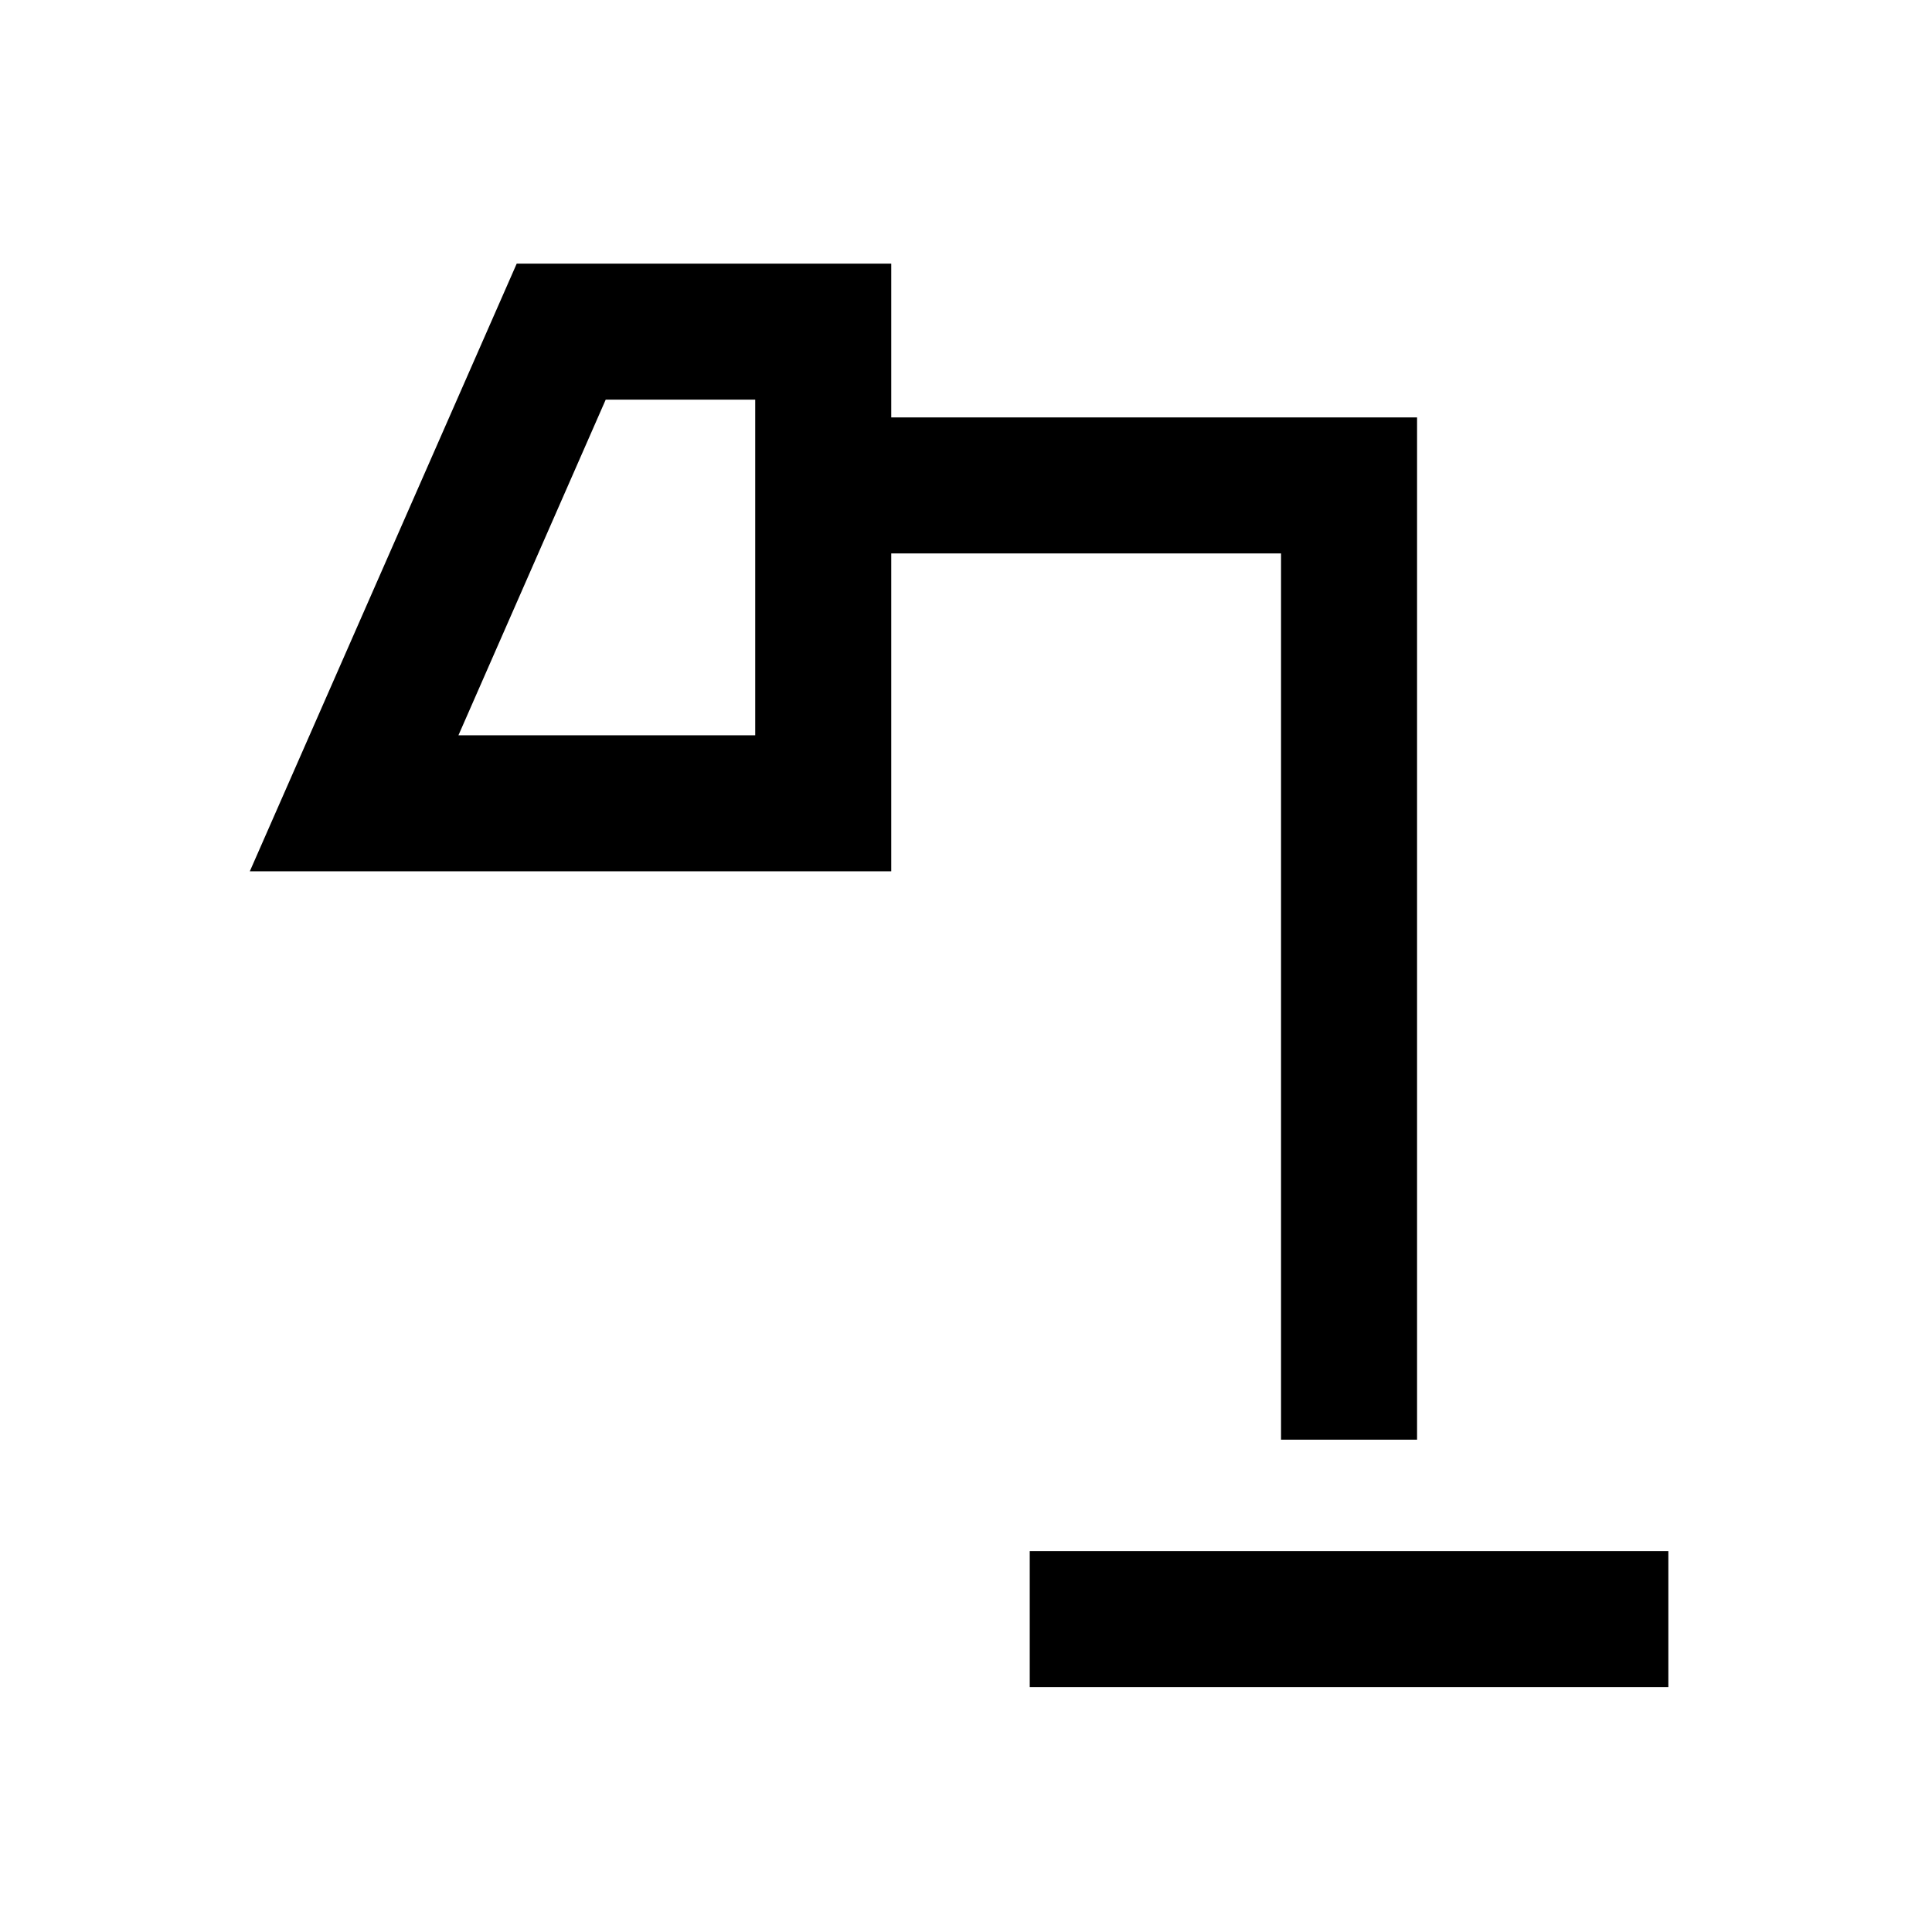 <svg xmlns="http://www.w3.org/2000/svg" height="40" viewBox="0 -960 960 960" width="40"><path d="M511.67-121.67v-67.59H829v67.59H511.67ZM227.8-594.64h147.46v-166.77h-74.29L227.8-594.64Zm408.74 350V-685H442.85v157.95H124.13L256.75-829h186.1v76.41h261.28v507.95h-67.59Zm-408.74-350h147.46H227.8Z"/></svg>